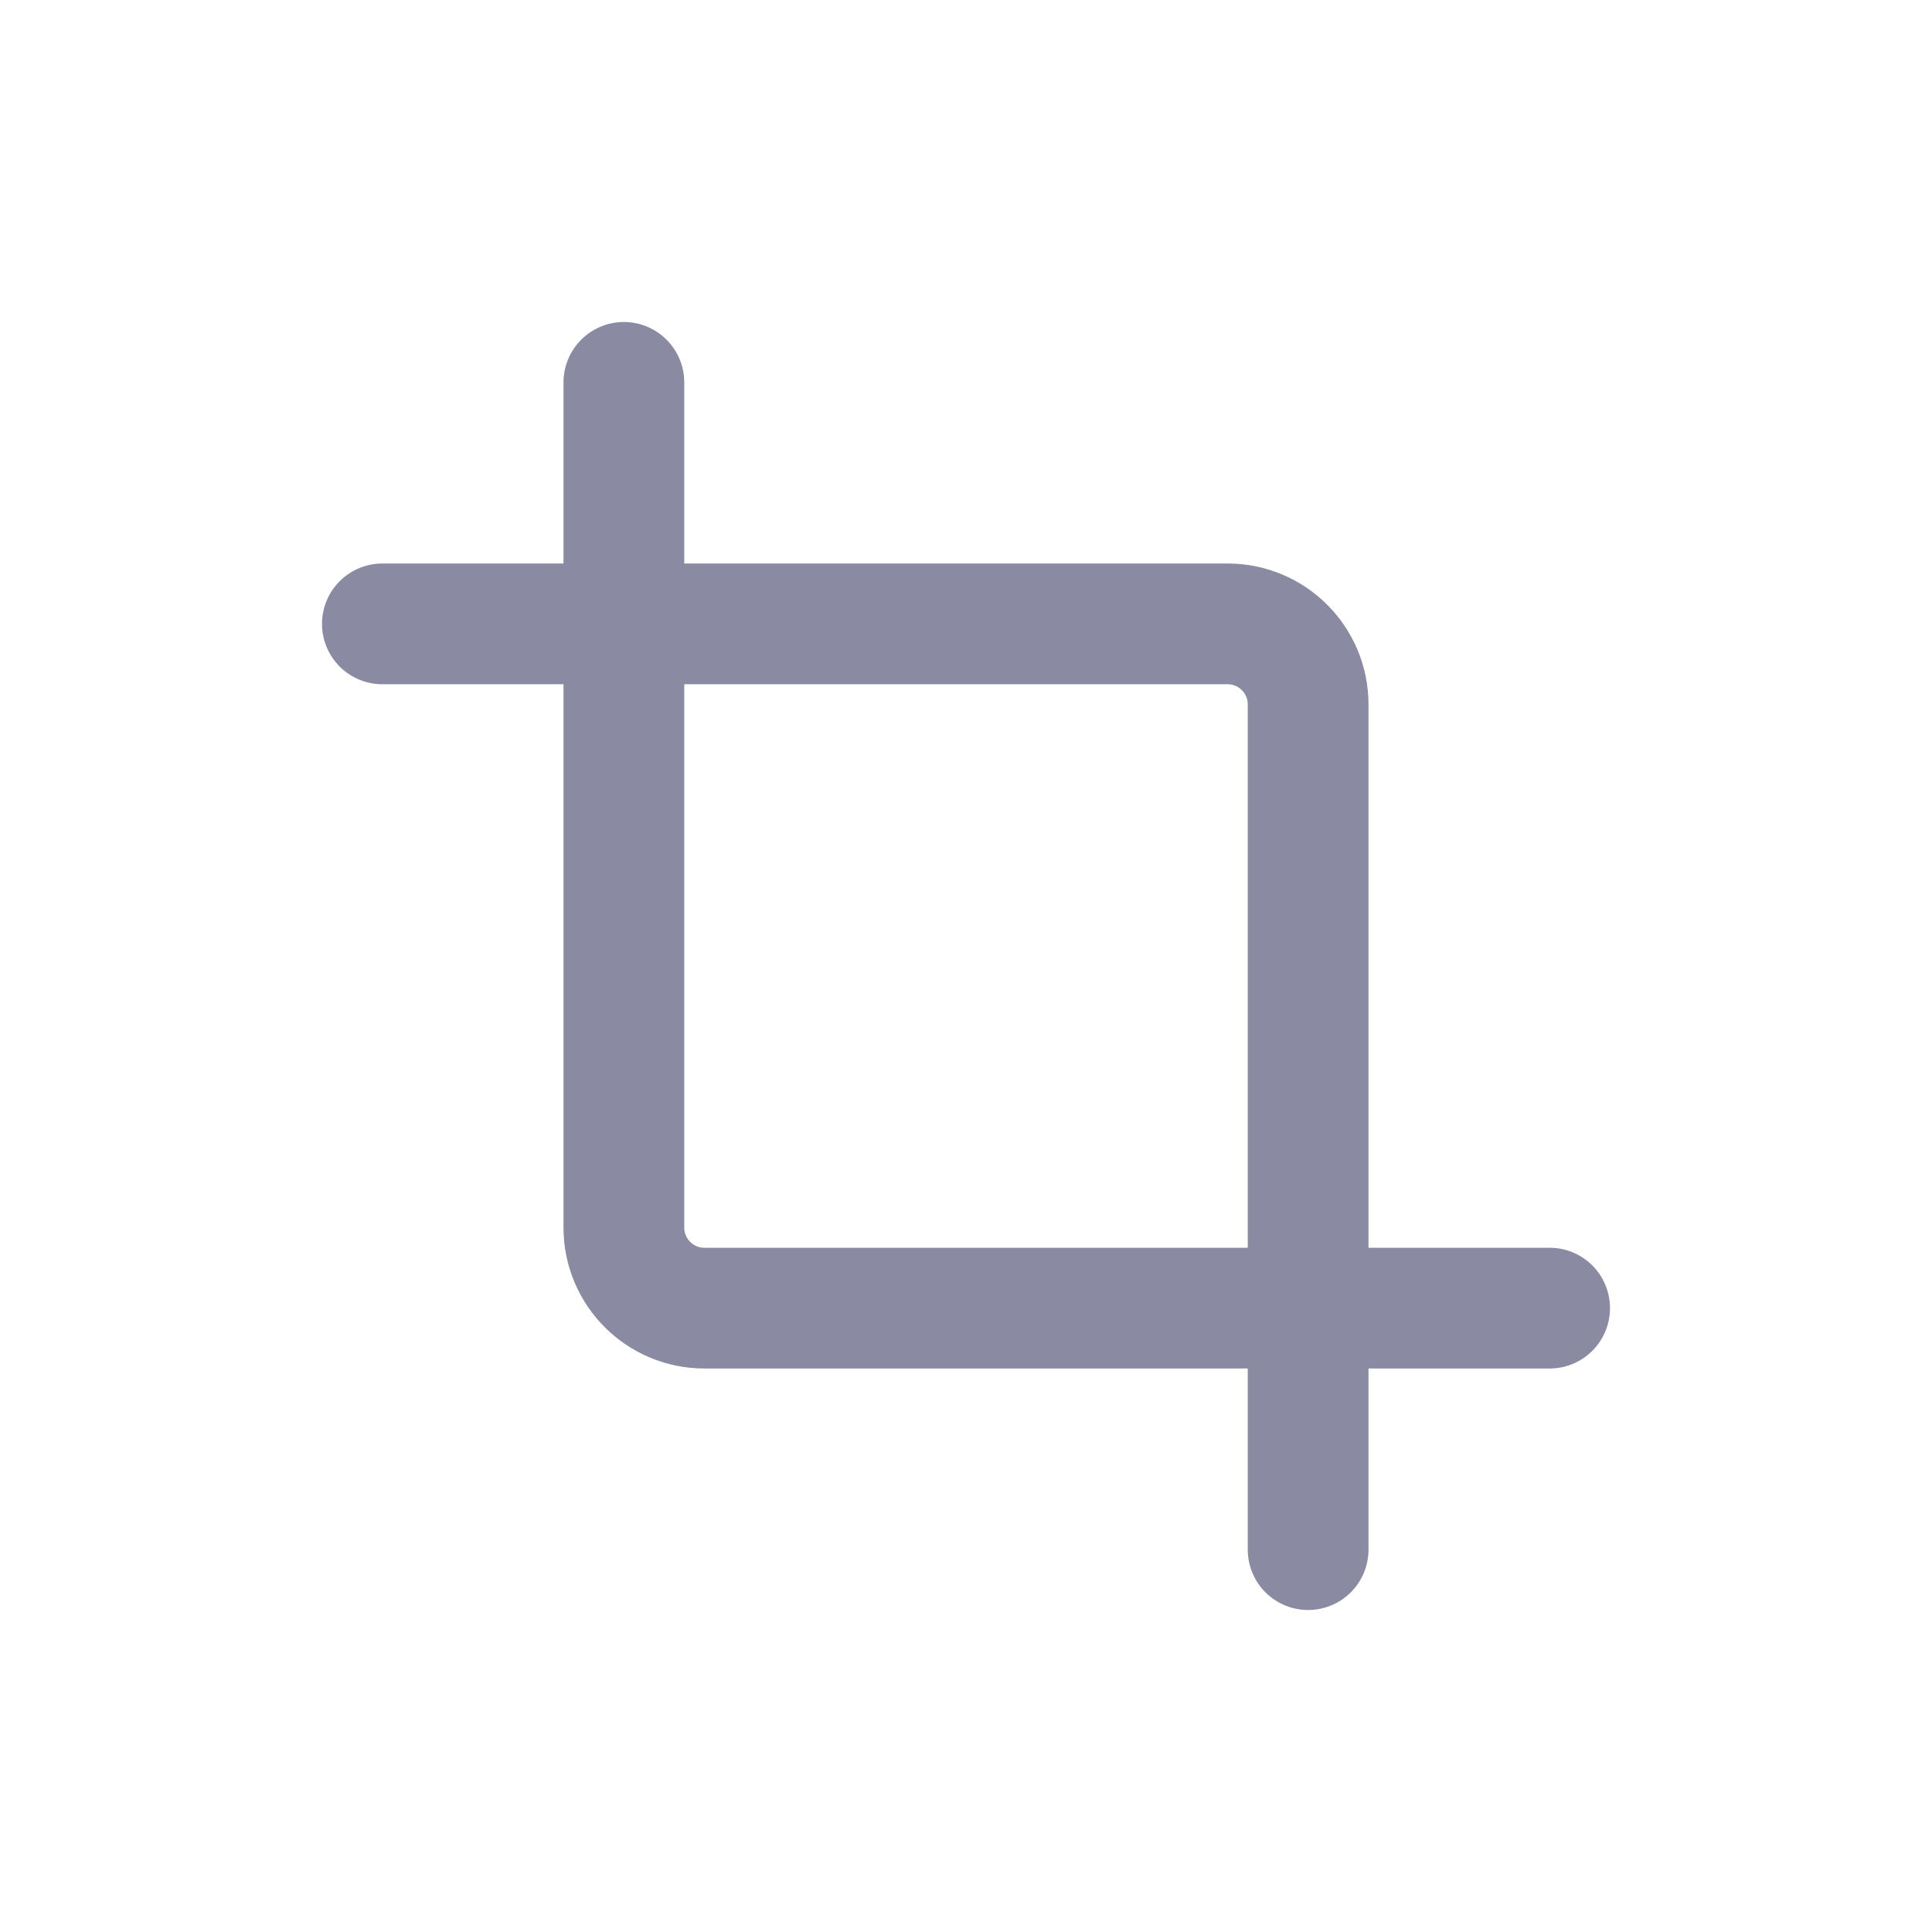 <svg width="24" height="24" viewBox="0 0 24 24" fill="none" xmlns="http://www.w3.org/2000/svg">
<path d="M4.75 7.75H15.25C15.802 7.75 16.25 8.198 16.25 8.75V19.25M19.25 16.25H8.75C8.198 16.25 7.75 15.802 7.75 15.25V4.75" stroke="#8A8AA3" stroke-width="1.5" stroke-linecap="round" stroke-linejoin="round"/>
</svg>
